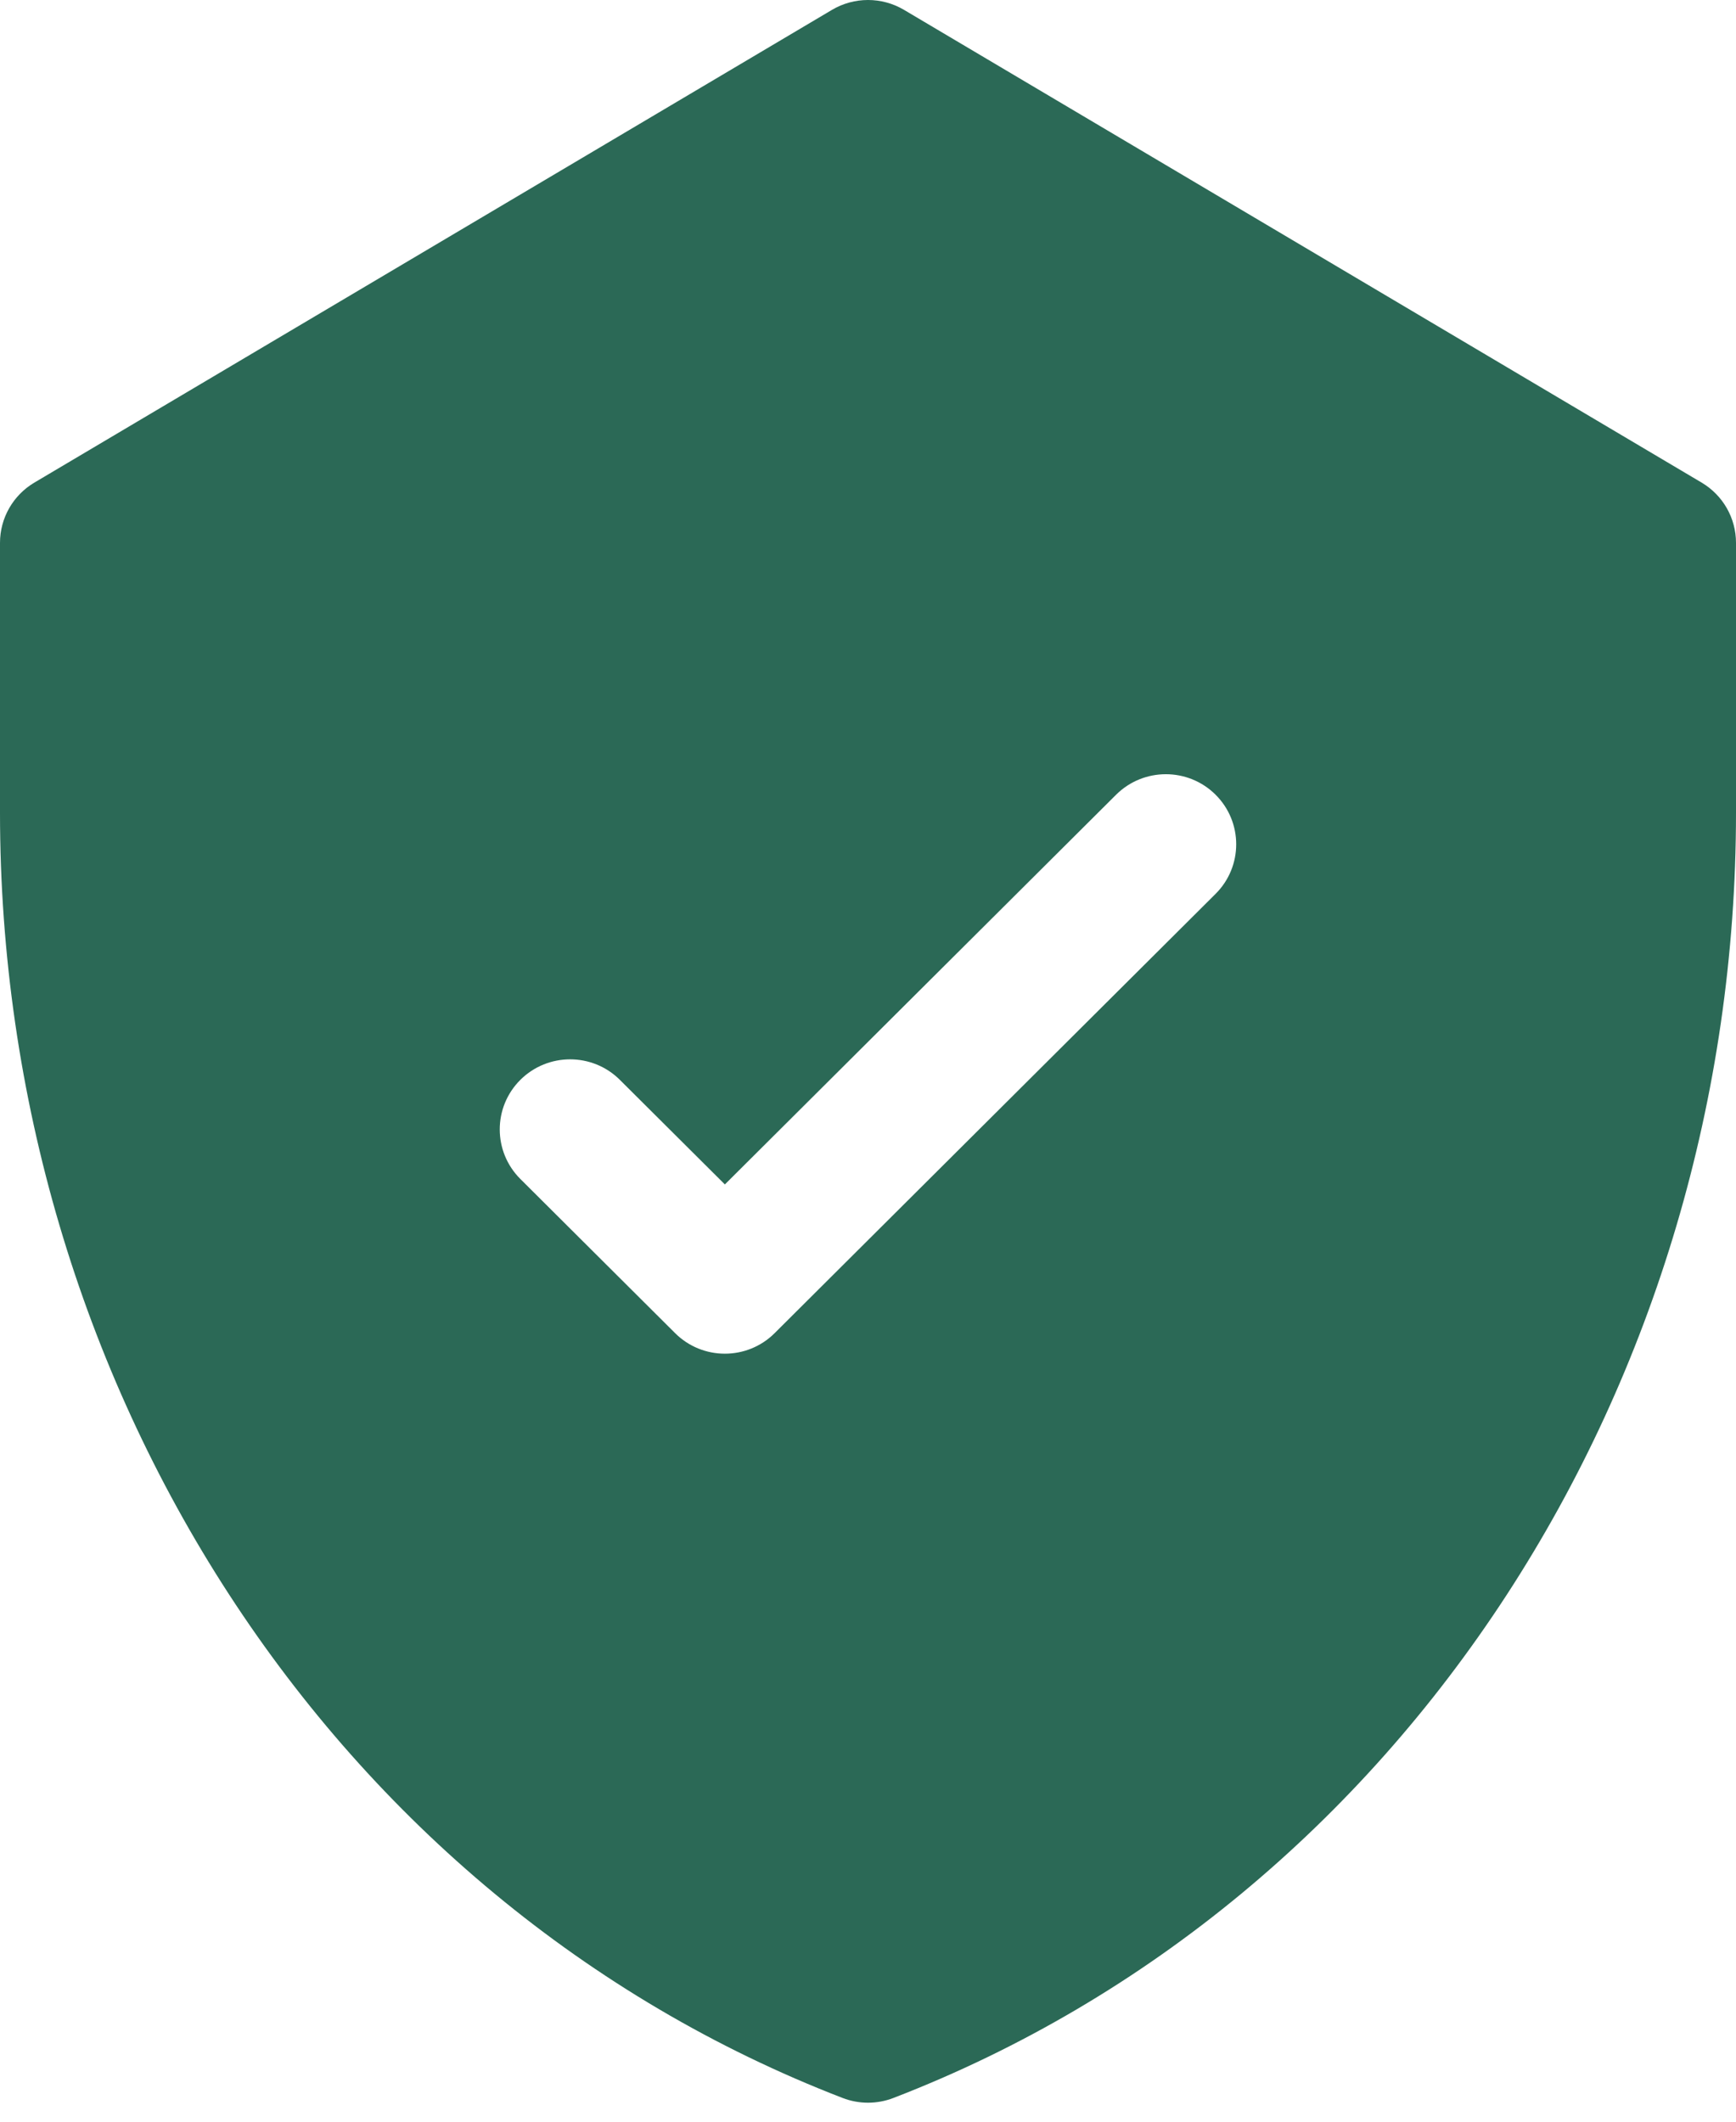 <svg width="36" height="44" viewBox="0 0 36 44" fill="none" xmlns="http://www.w3.org/2000/svg">
<path d="M35.287 10.008L18.746 0.204C18.286 -0.068 17.714 -0.068 17.254 0.204L0.713 10.008C0.271 10.27 0 10.744 0 11.257V16.853C0 28.64 6.836 39.405 17.473 43.508C17.812 43.639 18.188 43.639 18.527 43.508C29.138 39.415 36 28.673 36 16.853V11.257C36 10.744 35.729 10.27 35.287 10.008ZM25.208 18.537L16.064 27.647C15.494 28.215 14.57 28.215 14 27.647L10.791 24.45C10.221 23.882 10.221 22.962 10.791 22.394C11.361 21.827 12.285 21.827 12.854 22.394L15.032 24.563L23.145 16.481C23.715 15.914 24.639 15.914 25.208 16.481C25.778 17.049 25.778 17.969 25.208 18.537Z" fill="#2B6956"/>
</svg>
